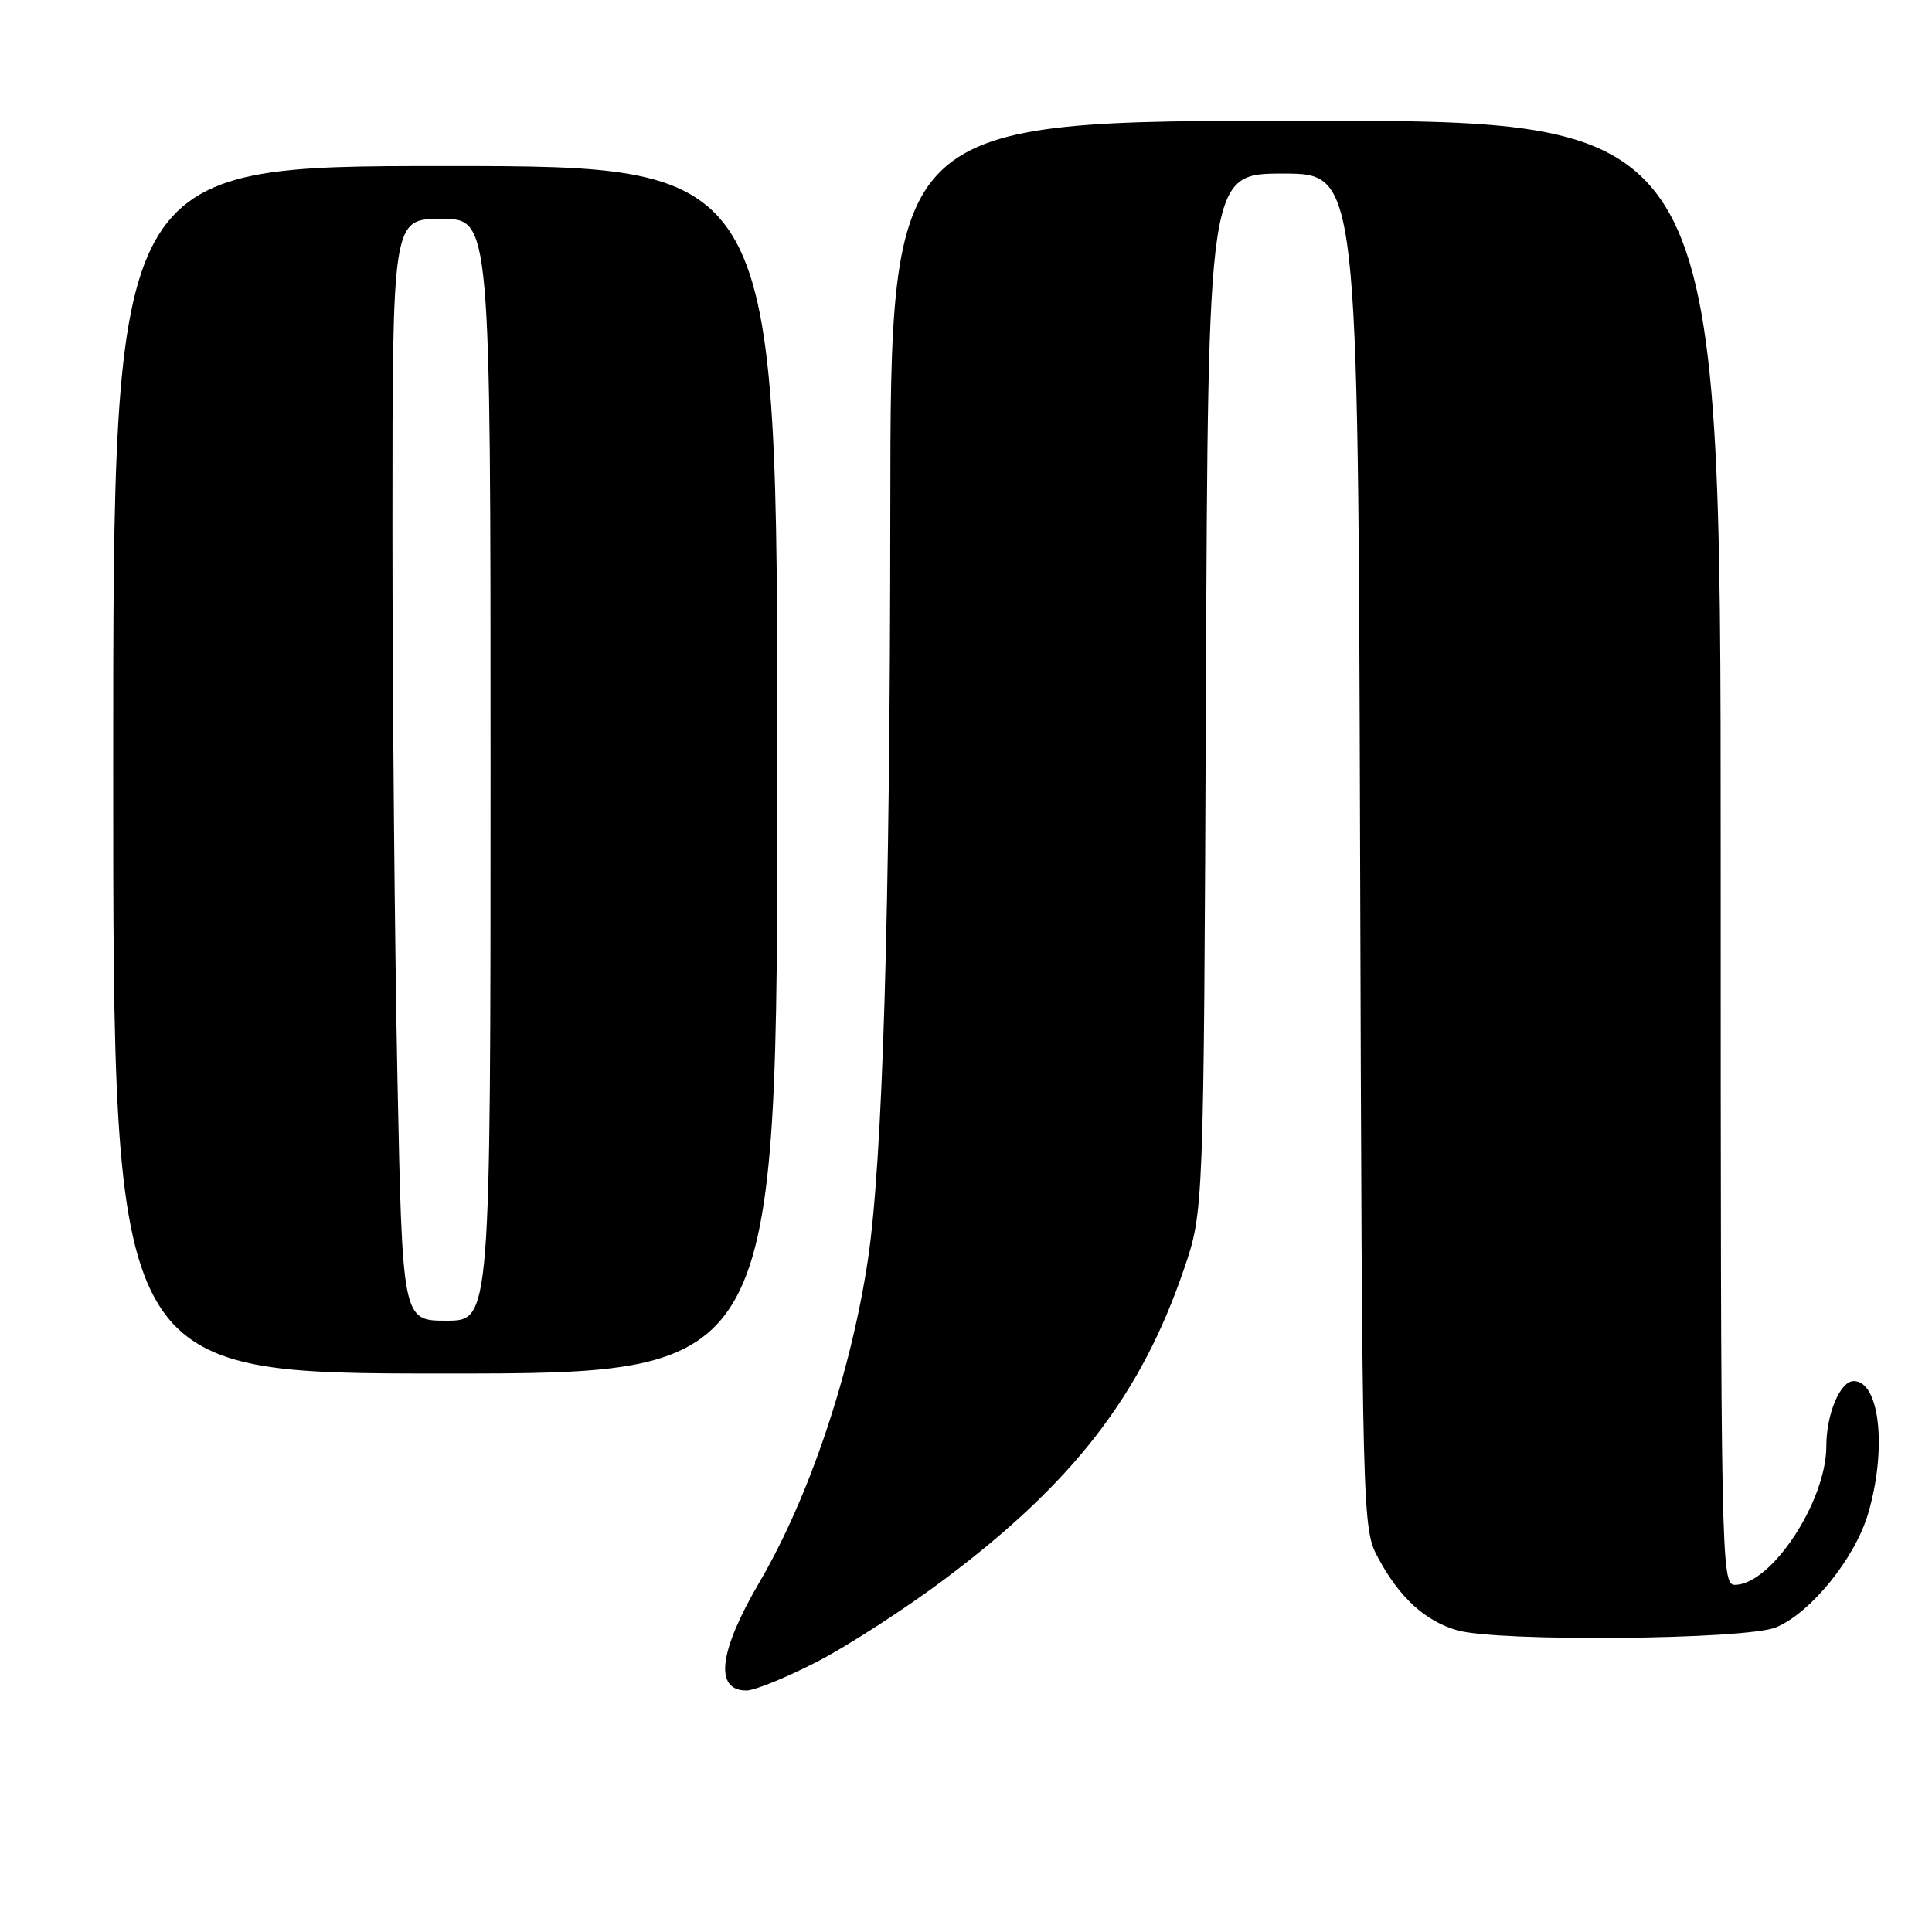 <?xml version="1.0" encoding="UTF-8" standalone="no"?>
<!DOCTYPE svg PUBLIC "-//W3C//DTD SVG 1.1//EN" "http://www.w3.org/Graphics/SVG/1.1/DTD/svg11.dtd" >
<svg xmlns="http://www.w3.org/2000/svg" xmlns:xlink="http://www.w3.org/1999/xlink" version="1.1" viewBox="0 0 256 256">
 <g >
 <path fill="currentColor"
d=" M 108.36 220.14 C 112.46 218.01 120.06 213.09 125.25 209.19 C 142.29 196.38 151.19 184.83 156.88 168.17 C 159.50 160.50 159.50 160.50 159.79 91.75 C 160.08 23.00 160.08 23.00 170.01 23.00 C 179.95 23.00 179.95 23.00 180.22 112.75 C 180.50 202.46 180.50 202.50 182.65 206.50 C 185.45 211.70 188.86 214.81 193.08 216.02 C 198.49 217.58 231.42 217.27 235.34 215.63 C 239.93 213.71 245.77 206.51 247.52 200.61 C 250.06 192.06 249.09 183.00 245.63 183.00 C 243.84 183.00 242.00 187.36 242.00 191.61 C 242.00 198.94 234.70 210.00 229.87 210.00 C 228.06 210.00 228.00 207.00 228.00 113.00 C 228.00 16.00 228.00 16.00 173.00 16.00 C 118.00 16.00 118.00 16.00 117.97 67.75 C 117.94 121.15 116.96 153.95 114.99 167.00 C 112.74 181.99 107.20 198.43 100.67 209.58 C 95.24 218.84 94.61 224.00 98.91 224.00 C 100.00 224.00 104.25 222.26 108.36 220.14 Z  M 103.00 102.00 C 103.00 22.00 103.00 22.00 59.00 22.00 C 15.00 22.00 15.00 22.00 15.00 102.00 C 15.00 182.00 15.00 182.00 59.00 182.00 C 103.00 182.00 103.00 182.00 103.00 102.00 Z  M 52.66 142.75 C 52.30 125.01 52.00 92.16 52.00 69.75 C 52.00 29.00 52.00 29.00 58.50 29.00 C 65.00 29.00 65.00 29.00 65.00 102.00 C 65.00 175.00 65.00 175.00 59.16 175.00 C 53.32 175.00 53.32 175.00 52.66 142.75 Z "/>
</g>
</svg>